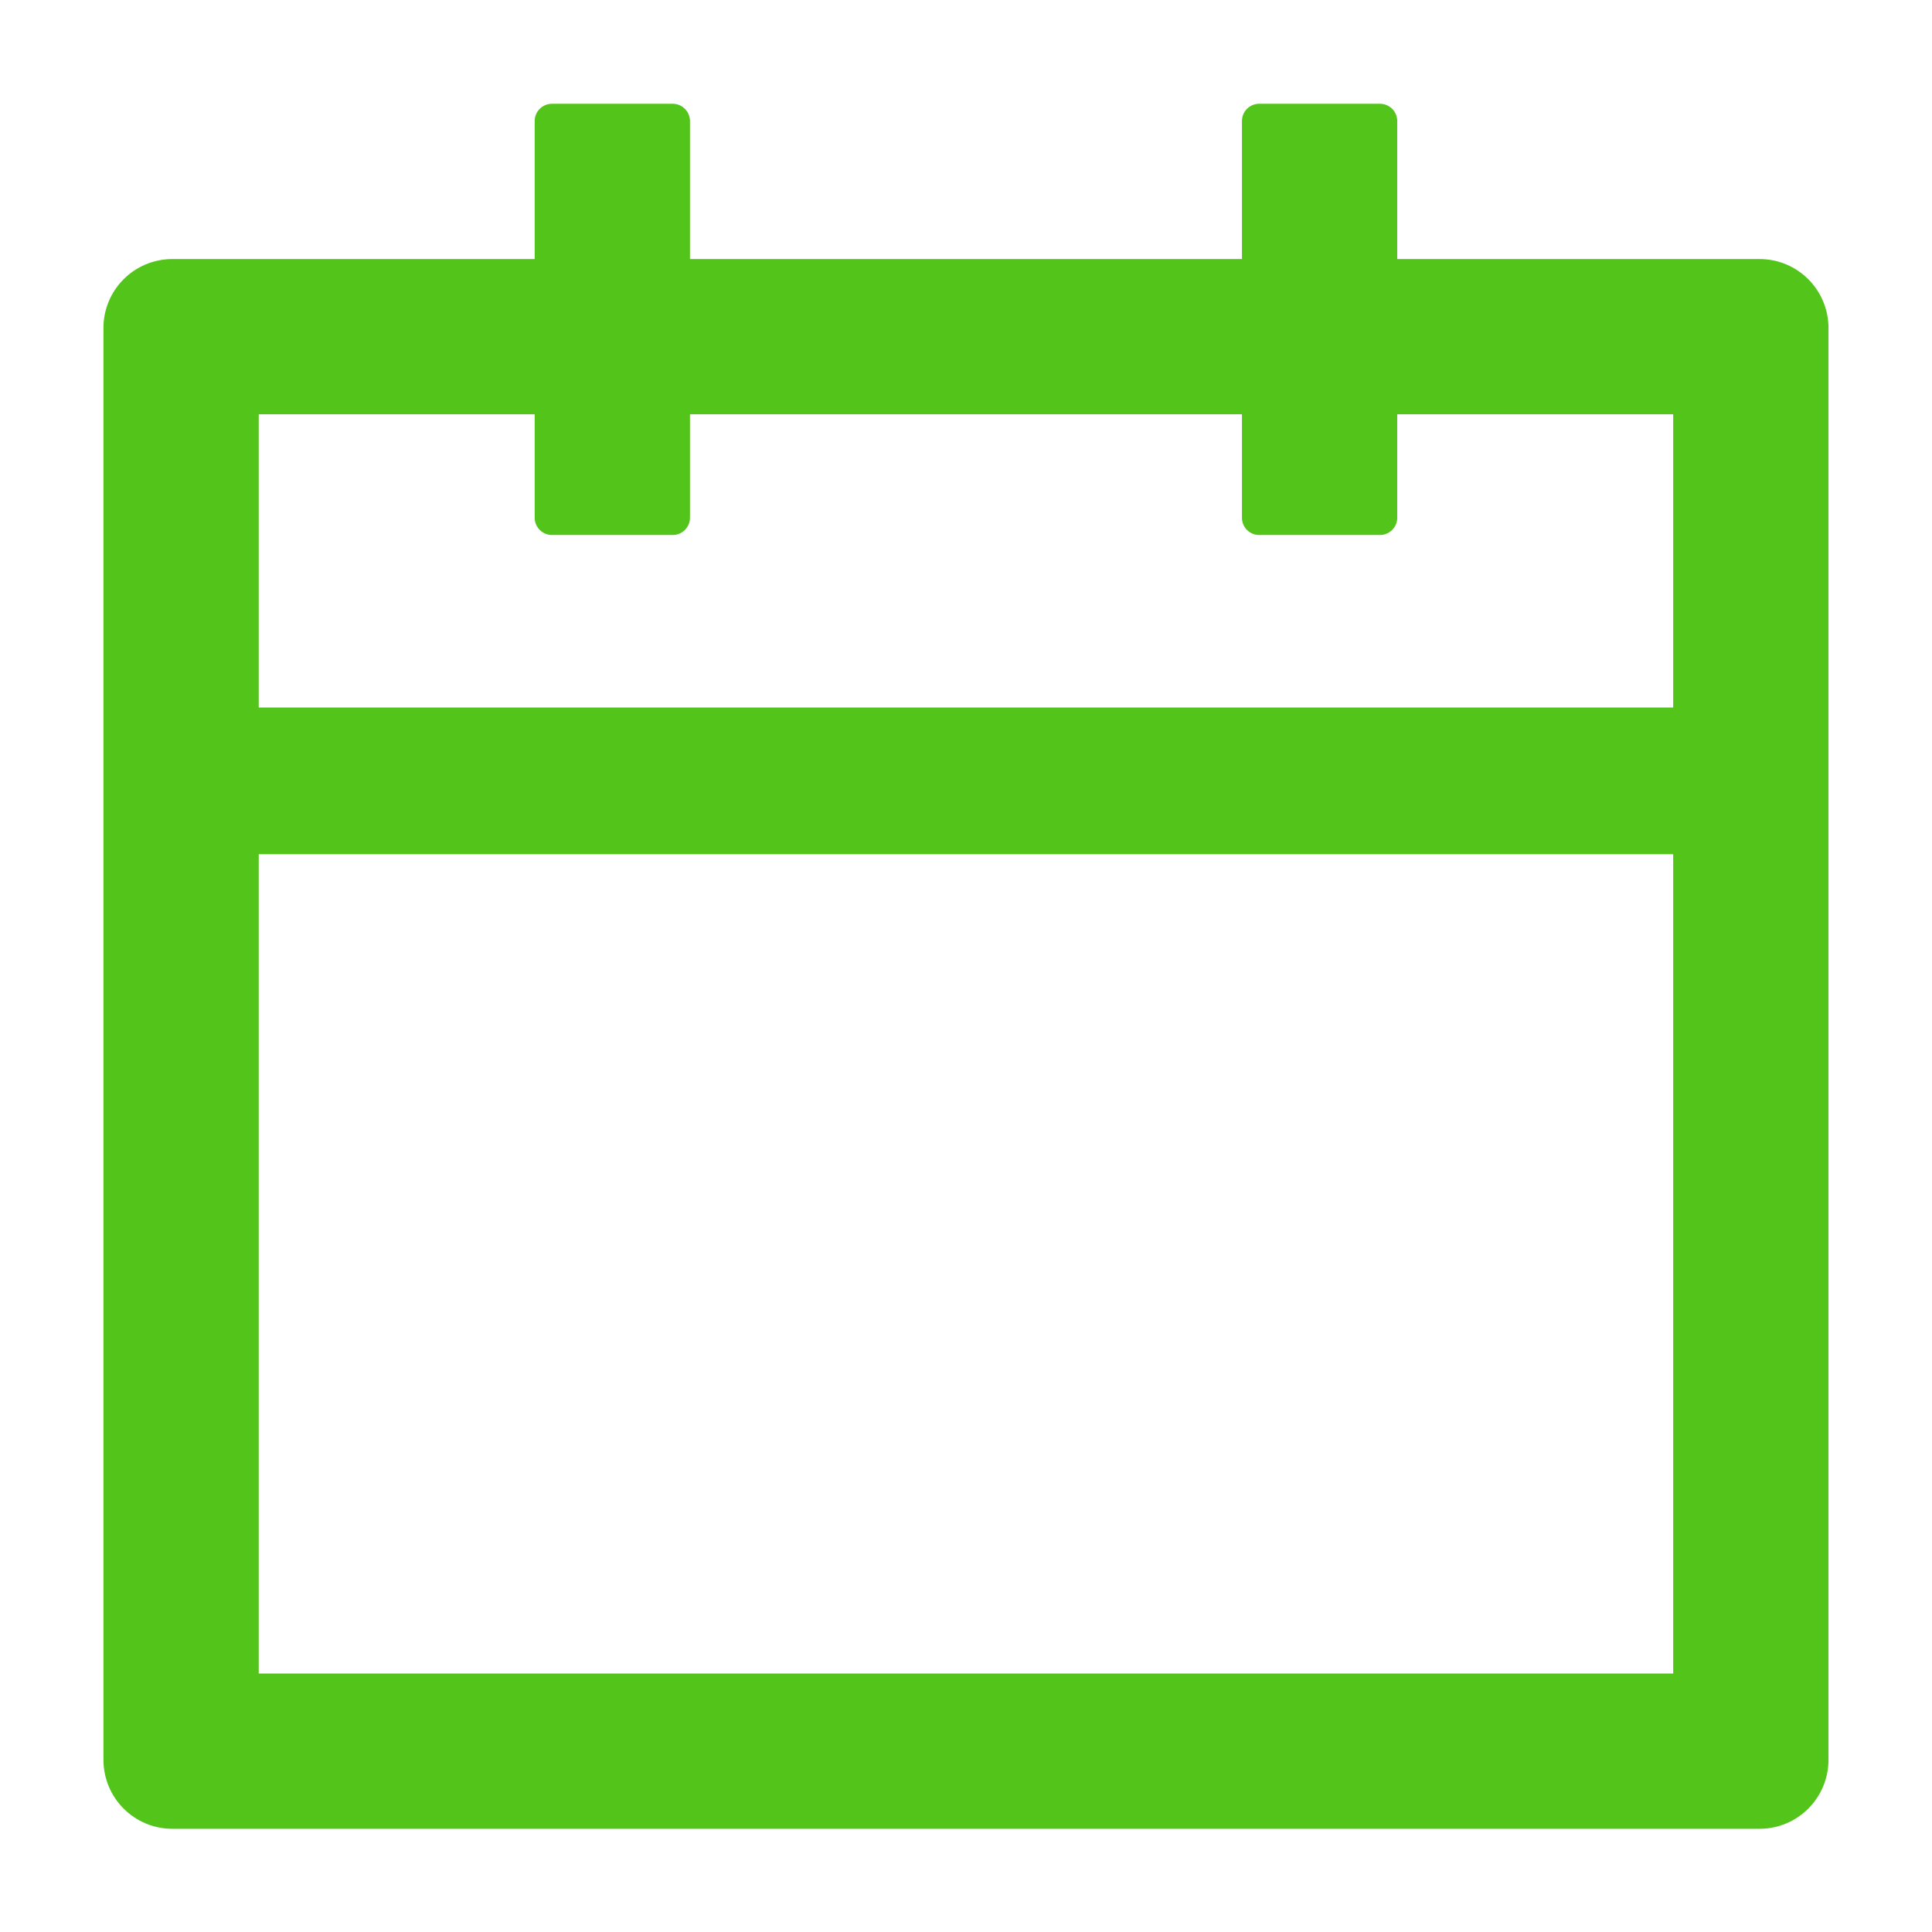 <svg width="24" height="24" viewBox="0 0 24 24" fill="none" xmlns="http://www.w3.org/2000/svg">
<mask id="mask0_3312_51916" style="mask-type:luminance" maskUnits="userSpaceOnUse" x="0" y="0" width="24" height="24">
<path d="M0 0H24V24H0V0Z" fill="white"/>
</mask>
<g mask="url(#mask0_3312_51916)">
<path d="M21.857 3.218H17.357V1.503C17.357 1.385 17.26 1.289 17.142 1.289H15.642C15.524 1.289 15.428 1.385 15.428 1.503V3.218H8.571V1.503C8.571 1.385 8.474 1.289 8.357 1.289H6.857C6.739 1.289 6.642 1.385 6.642 1.503V3.218H2.142C1.668 3.218 1.285 3.601 1.285 4.075V21.86C1.285 22.335 1.668 22.718 2.142 22.718H21.857C22.331 22.718 22.714 22.335 22.714 21.86V4.075C22.714 3.601 22.331 3.218 21.857 3.218ZM20.785 20.789H3.214V10.611H20.785V20.789ZM3.214 8.789V5.146H6.642V6.432C6.642 6.55 6.739 6.646 6.857 6.646H8.357C8.474 6.646 8.571 6.55 8.571 6.432V5.146H15.428V6.432C15.428 6.55 15.524 6.646 15.642 6.646H17.142C17.26 6.646 17.357 6.55 17.357 6.432V5.146H20.785V8.789H3.214Z" fill="#52C41A"/>
</g>
</svg>
